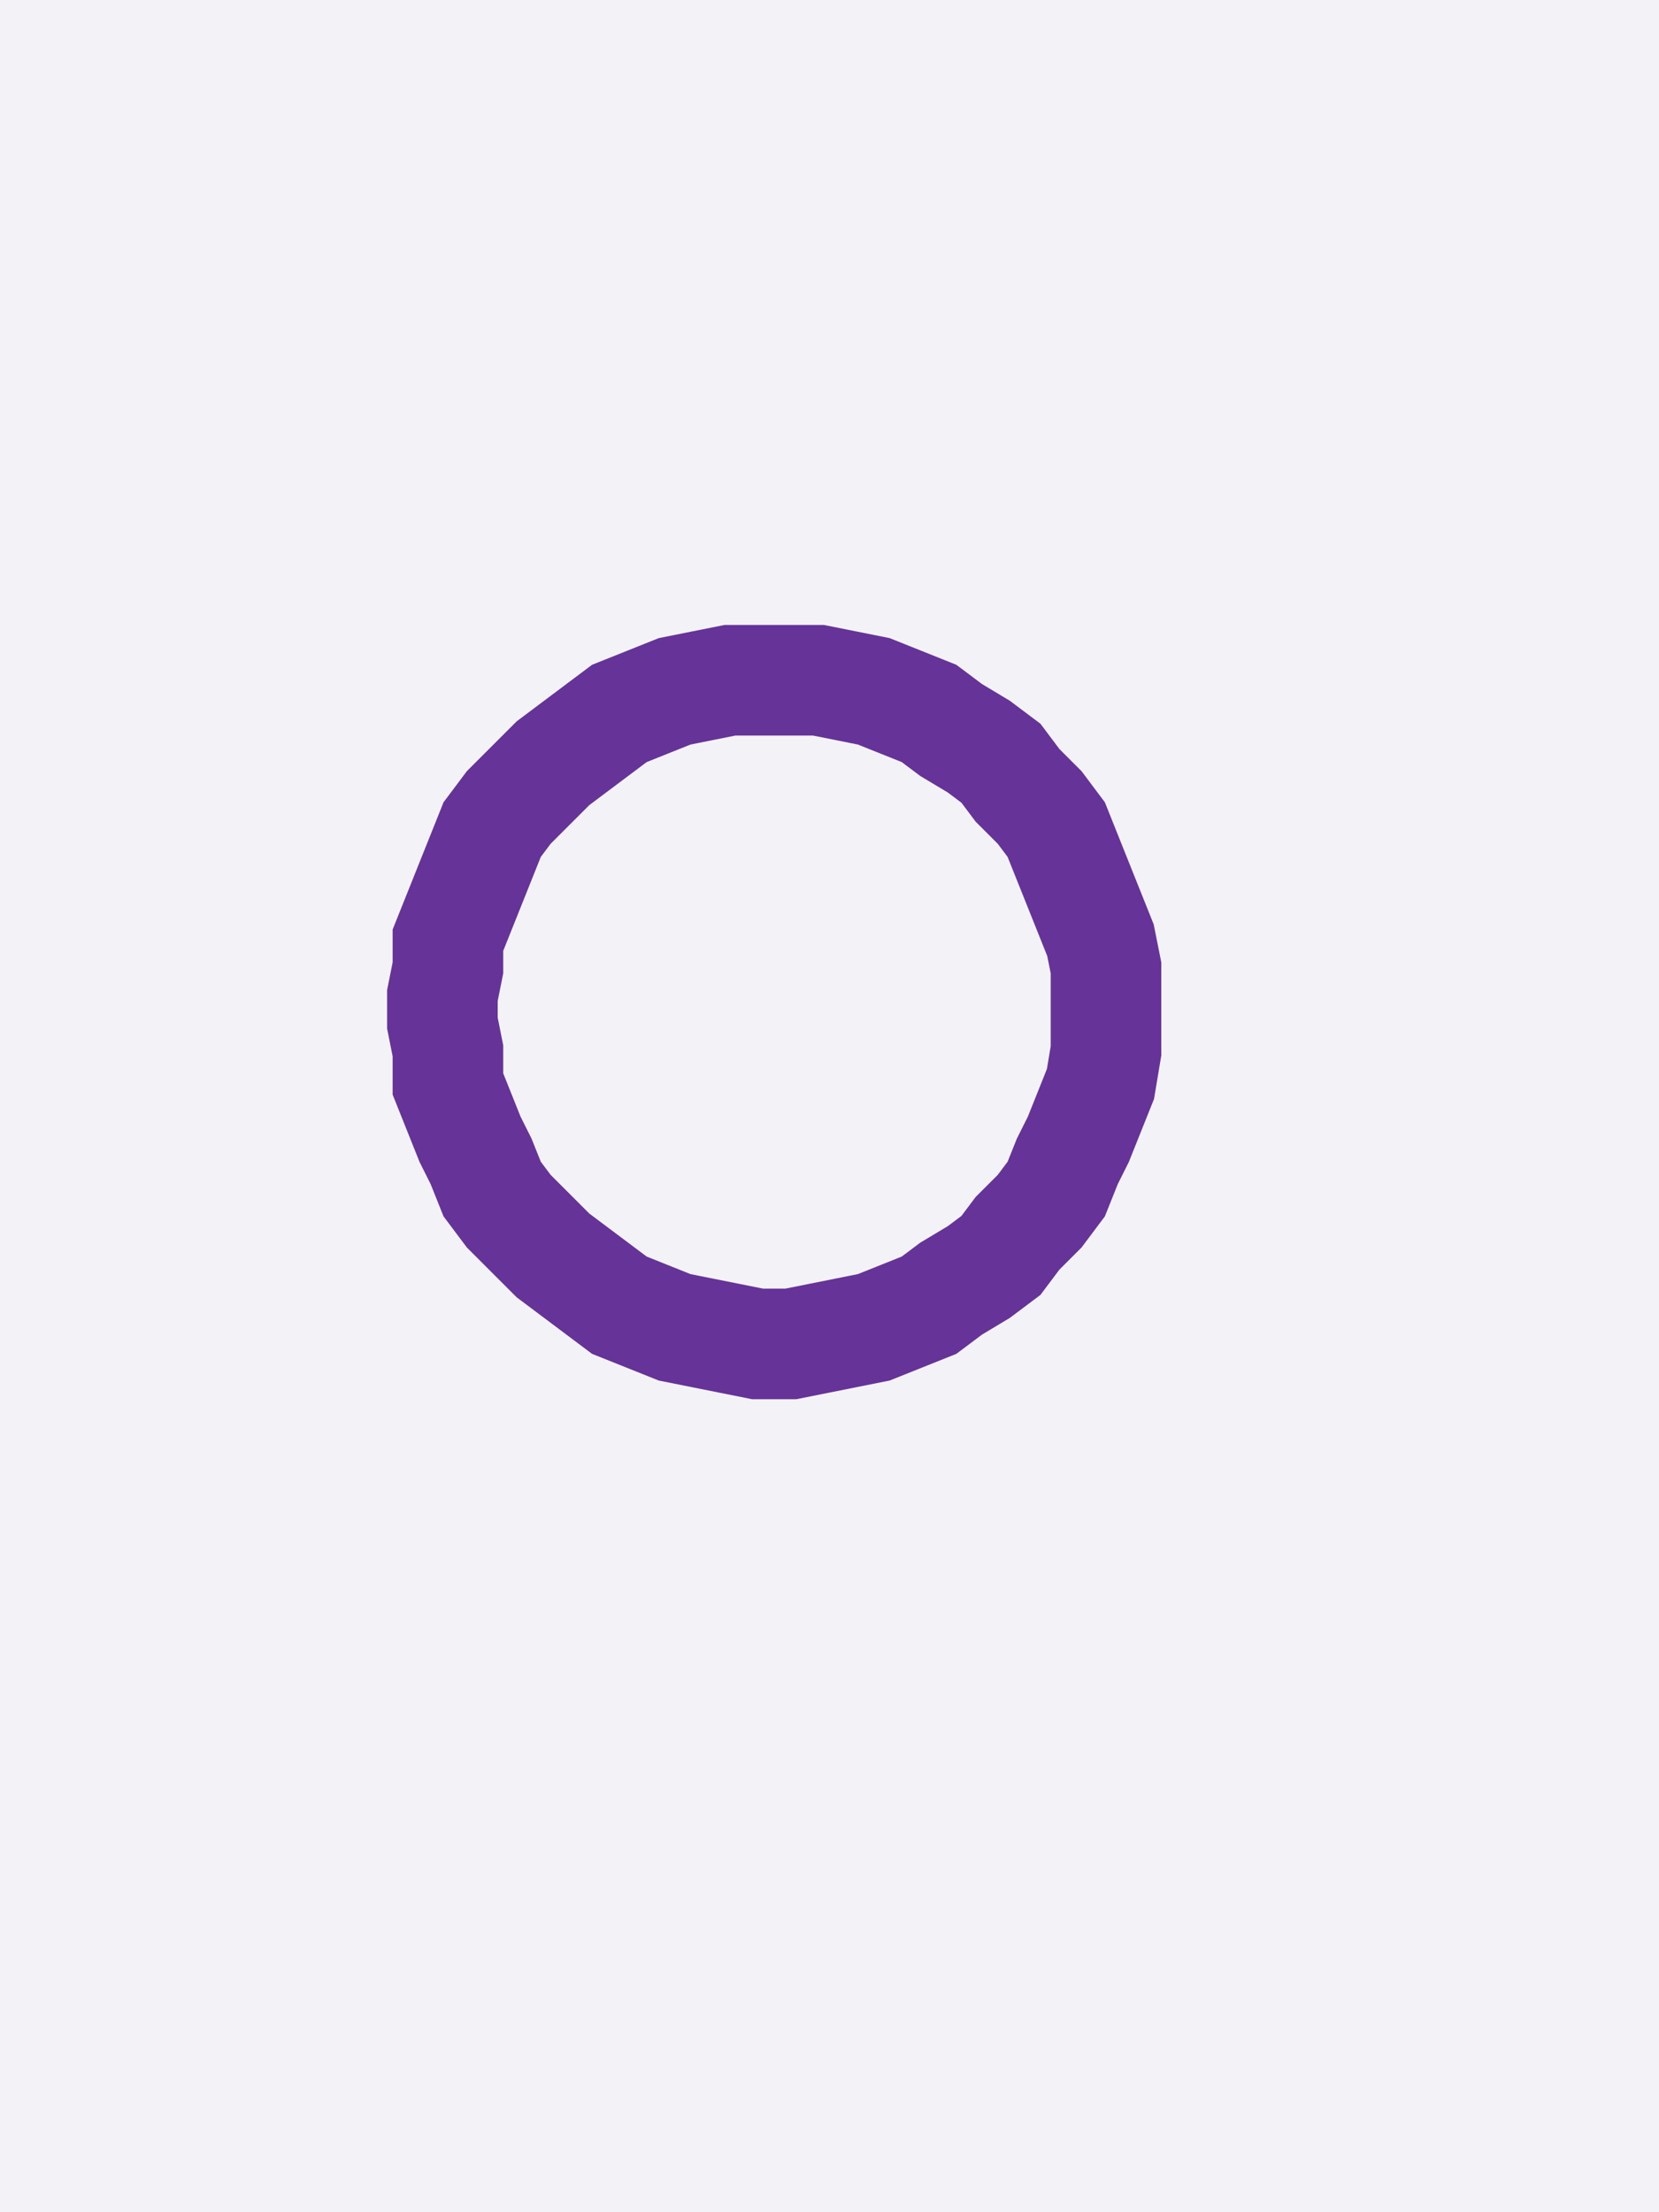 <svg xmlns="http://www.w3.org/2000/svg" width="30" height="40" style="fill:none; stroke-linecap:round;">
    <rect width="100%" height="100%" fill="#F3F3F7" />
<path stroke="#663399" stroke-width="2" d="M 15,20" />
<path stroke="#663399" stroke-width="2" d="M 20,18 20,18.5 20,19 19.9,19.6 19.7,20.1 19.5,20.6 19.3,21 19.1,21.5 18.8,21.9 18.4,22.3 18.1,22.7 17.7,23 17.2,23.3 16.8,23.6 16.3,23.8 15.8,24 15.3,24.1 14.8,24.2 14.3,24.3 13.7,24.3 13.2,24.2 12.7,24.1 12.2,24 11.7,23.8 11.2,23.6 10.8,23.3 10.4,23 10,22.7 9.6,22.3 9.2,21.9 8.9,21.5 8.7,21 8.5,20.6 8.3,20.1 8.1,19.6 8.1,19 8,18.5 8,18 8.1,17.5 8.1,17 8.3,16.5 8.5,16 8.7,15.5 8.9,15 9.2,14.6 9.6,14.2 10,13.8 10.4,13.5 10.8,13.2 11.2,12.9 11.7,12.7 12.2,12.5 12.7,12.4 13.2,12.3 13.7,12.3 14.3,12.3 14.8,12.3 15.3,12.4 15.8,12.5 16.3,12.7 16.8,12.9 17.2,13.2 17.7,13.5 18.1,13.8 18.4,14.2 18.8,14.6 19.1,15 19.3,15.5 19.5,16 19.7,16.5 19.9,17 20,17.5 20,18" />
</svg>